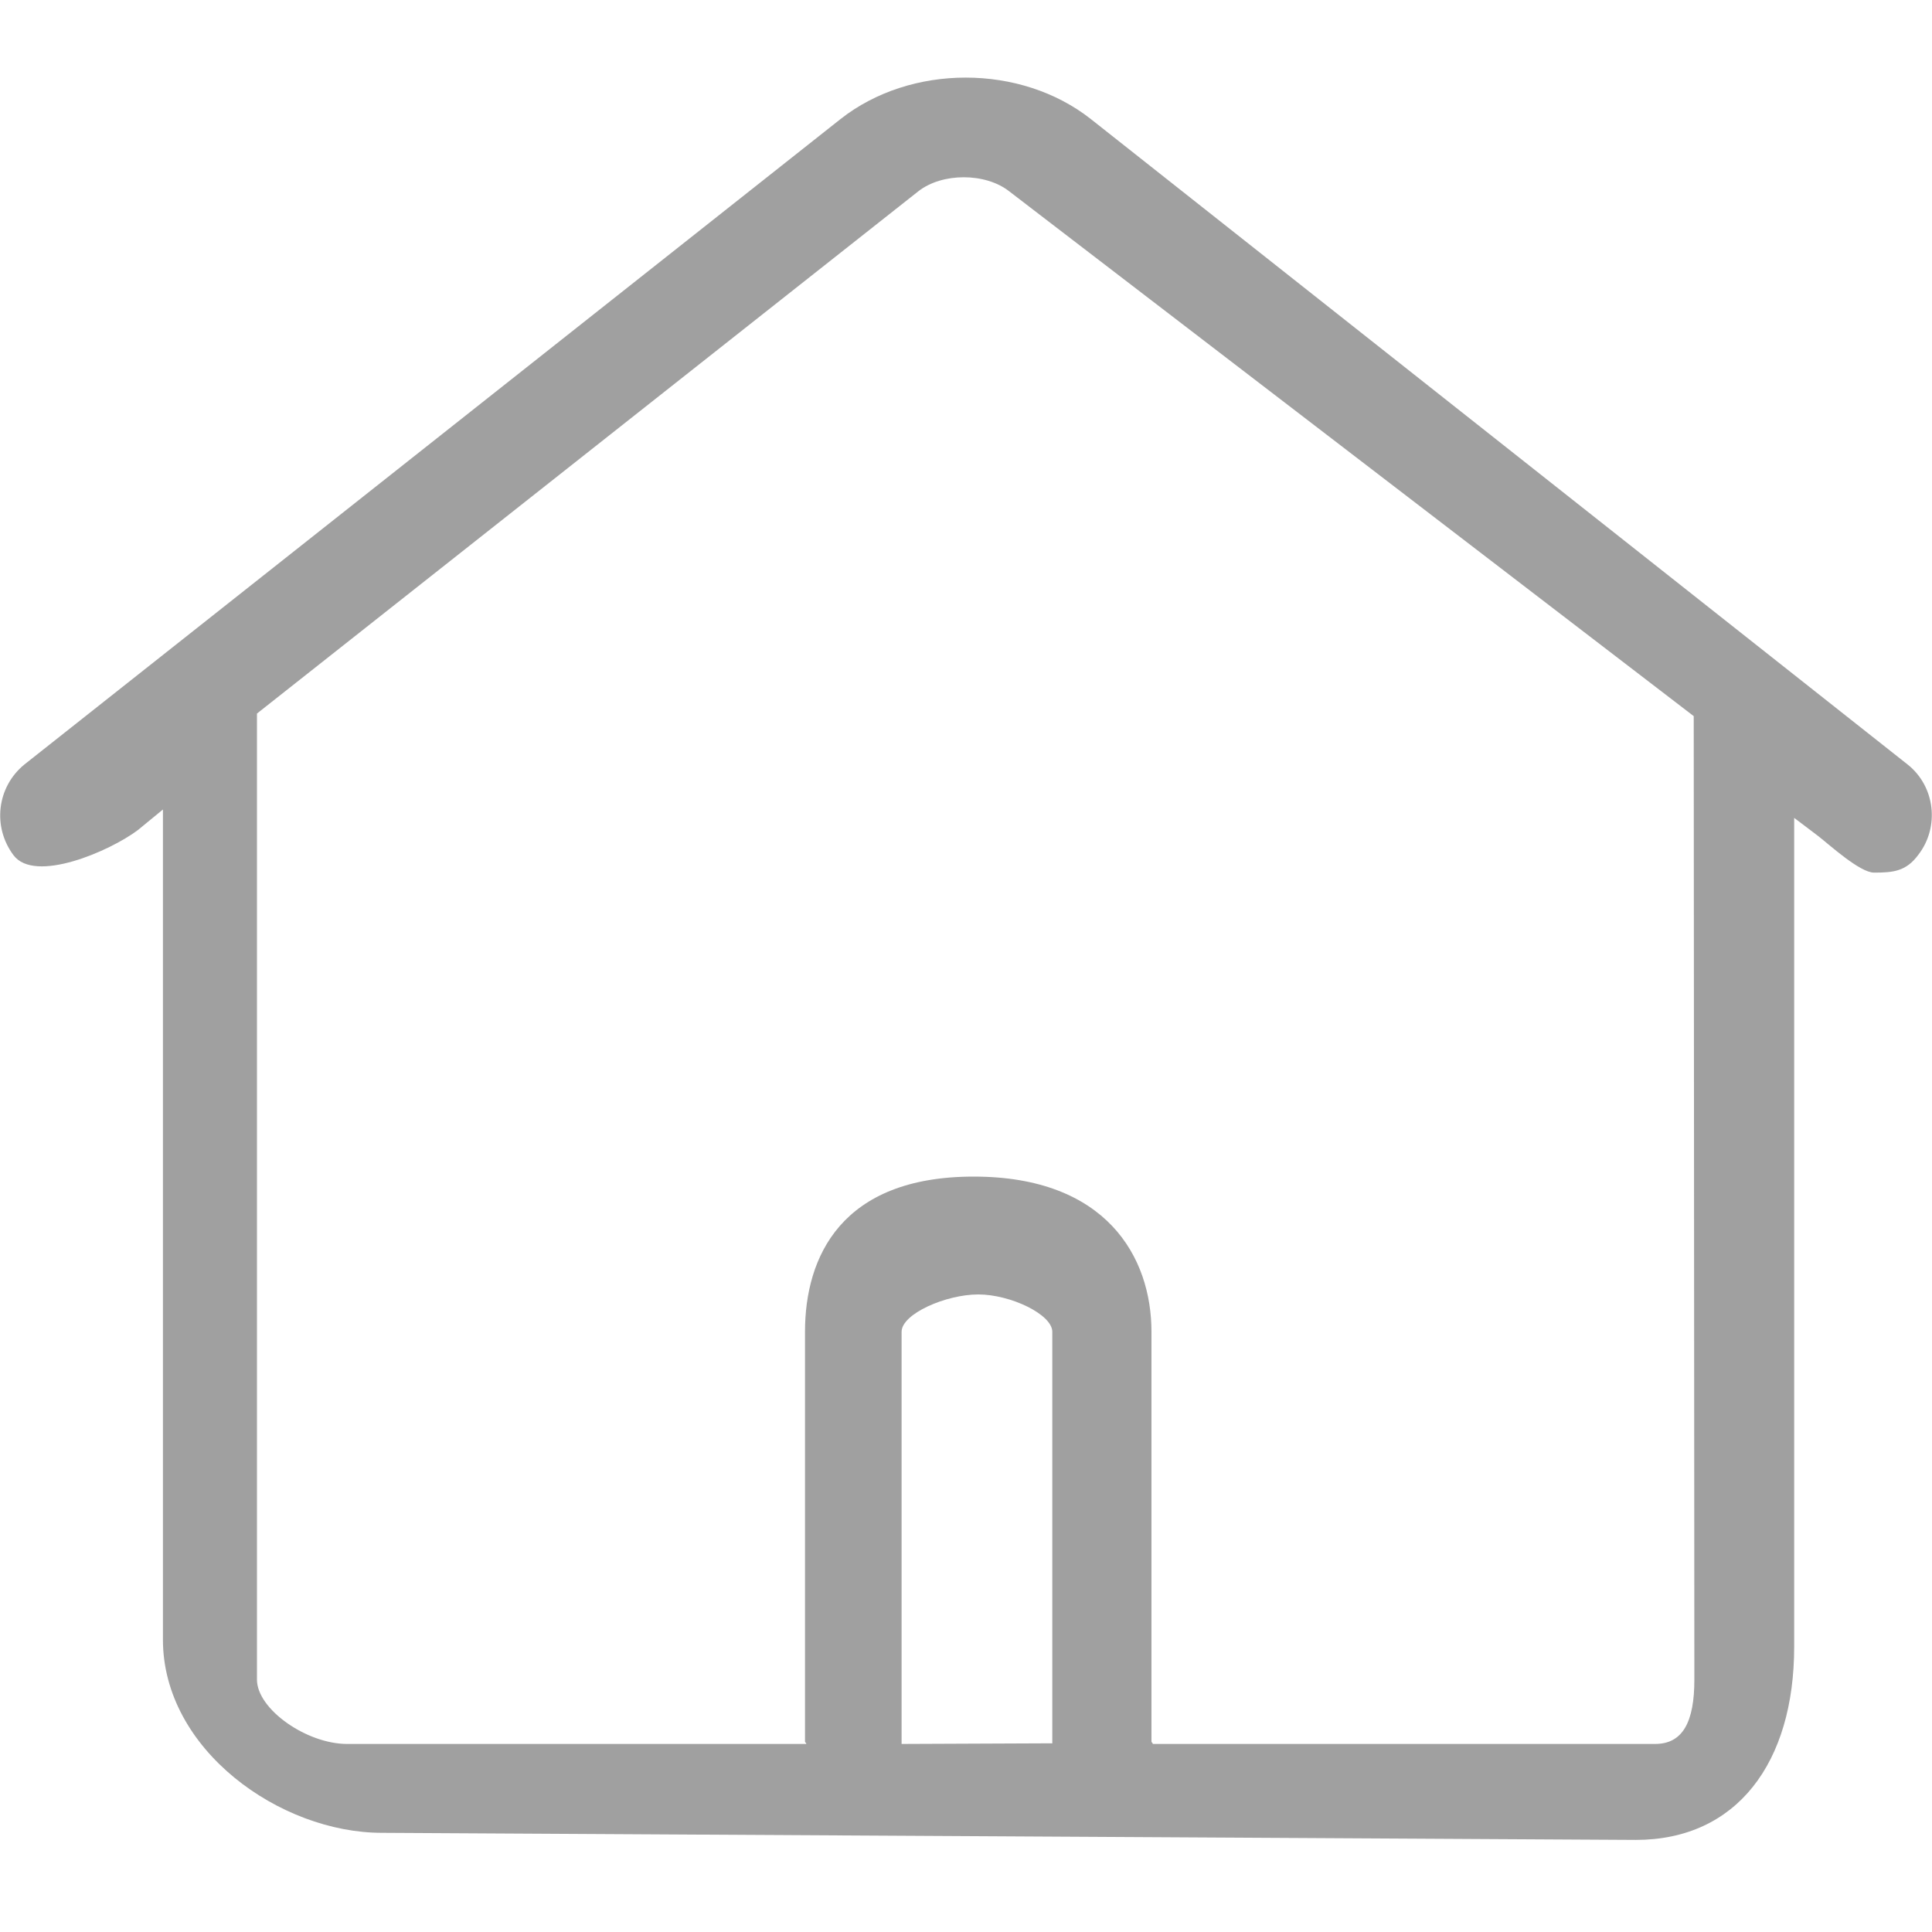 <?xml version="1.0" encoding="utf-8"?>
<!-- Generator: Adobe Illustrator 19.1.0, SVG Export Plug-In . SVG Version: 6.00 Build 0)  -->
<svg version="1.1" id="图层_1" xmlns="http://www.w3.org/2000/svg" xmlns:xlink="http://www.w3.org/1999/xlink" x="0px" y="0px"
	 viewBox="0 0 300 300" style="enable-background:new 0 0 300 300;" xml:space="preserve">
<style type="text/css">
	.st0{fill:#A0A0A0;}
</style>
<path class="st0" d="M296.2,118.7L169.4,18.5c-10.9-8.6-28-8.6-38.9,0L3.8,118.7c-4.3,3.5-5,9.7-1.7,14.1s14.9-0.6,19.3-3.9l3.9-3.2
	v128.9c0,17.1,18.2,30,34,30l194.7,1.1c15.7,0,24.6-12,24.6-30V127l3.7,2.8c1.8,1.4,6.5,5.7,8.7,5.7c3,0,5-0.2,6.9-2.8
	C301.2,128.4,300.5,122.1,296.2,118.7L296.2,118.7z M140,270.8v-64c0-2.8,6.9-5.8,11.9-5.8s11.5,3.1,11.5,5.8v63.9L140,270.8
	L140,270.8L140,270.8z M263.1,260.8c0,6.6-1.8,10-6.1,10H179c0-0.2-0.2-0.2-0.2-0.4v-63.6c0-11.6-7-24.1-27.6-24.1
	S125,195.2,125,206.8v63.6c0,0.2,0.2,0.2,0.2,0.4H53.9c-6.3,0-14-5.4-14-10v-150l102.7-81.1c3.7-2.9,10.4-2.9,14.1,0L263,111.2
	L263.1,260.8L263.1,260.8L263.1,260.8z"/>
</svg>
